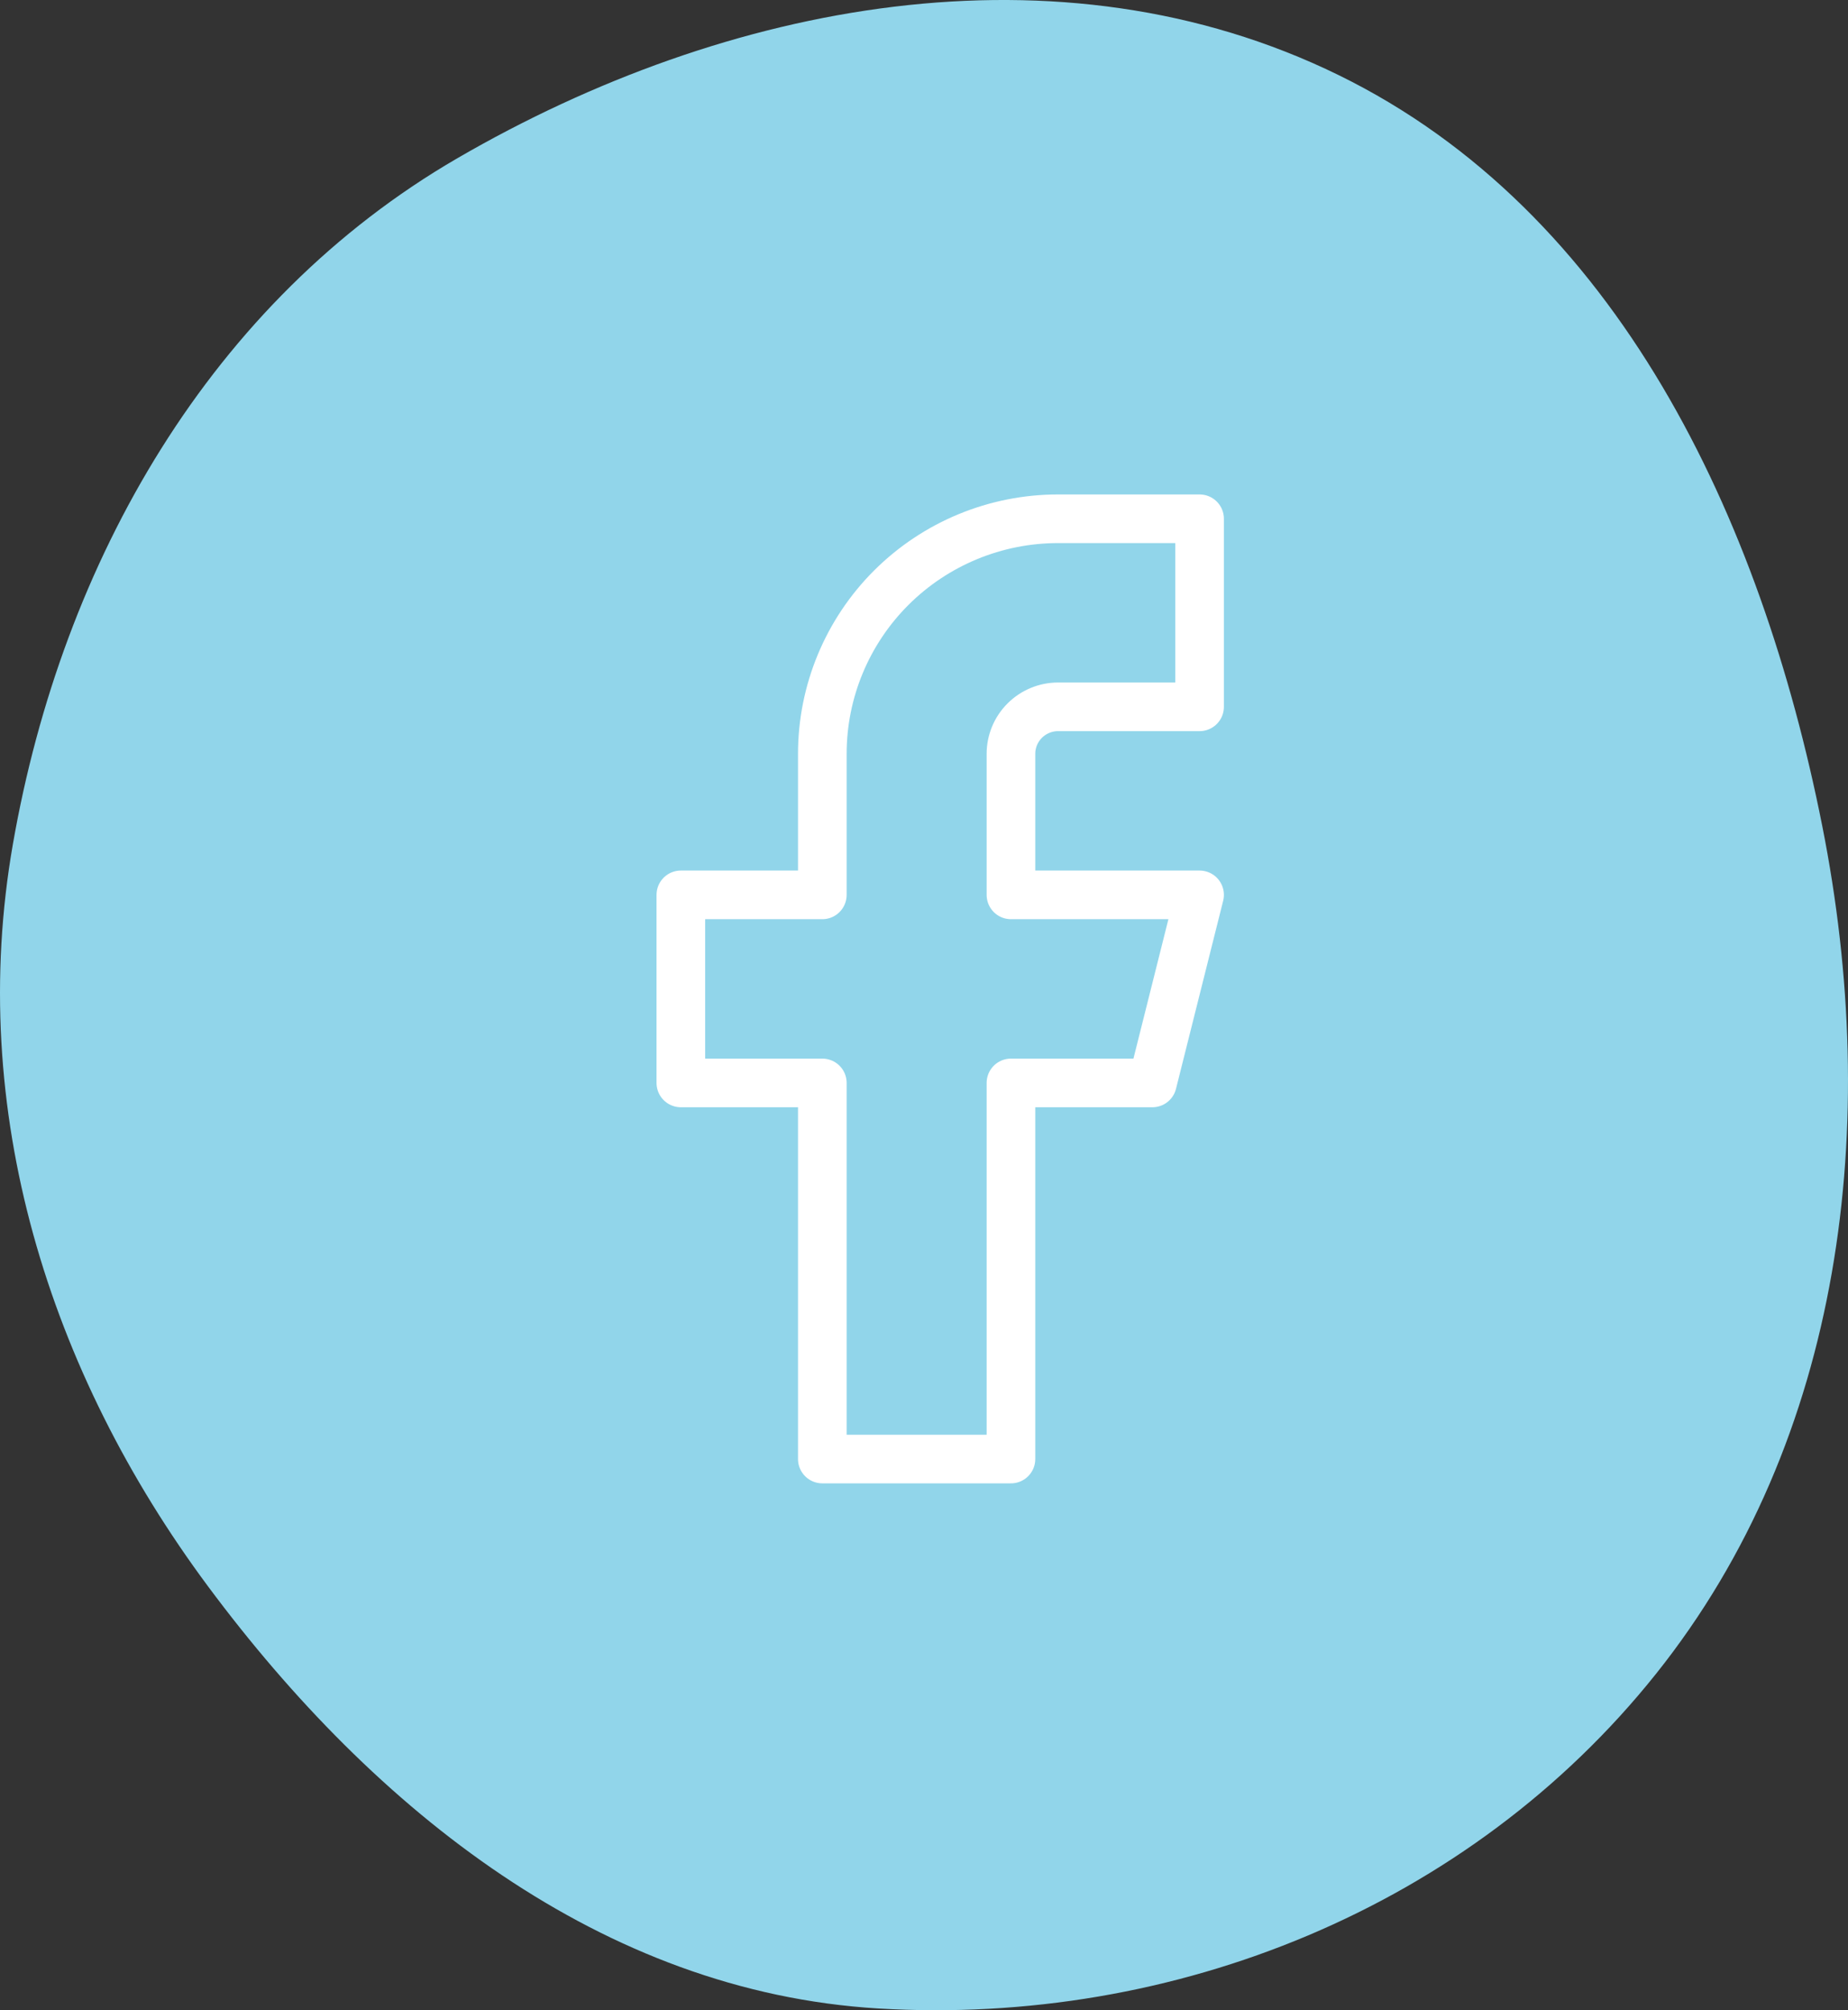 <svg width="57" height="62" viewBox="0 0 57 62" fill="none" xmlns="http://www.w3.org/2000/svg">
<rect x="0" y="0" width="57" height="62" fill="#333333" stroke="none"/>
<path fill-rule="evenodd" clip-rule="evenodd" d="M27.087 61.946C36.209 62.496 45.325 58.831 51.077 51.627C56.878 44.361 58.026 34.642 56.206 25.475C54.316 15.962 49.898 6.529 41.282 2.313C32.661 -1.905 22.417 0.058 14.109 4.879C6.511 9.288 1.922 17.293 0.397 26.038C-1.031 34.222 1.49 42.299 6.423 48.936C11.558 55.844 18.573 61.433 27.087 61.946Z" fill="#91D5EA"/>
<path d="M37 16H32.636C30.707 16 28.858 16.764 27.494 18.123C26.13 19.483 25.364 21.327 25.364 23.25V27.6H21V33.4H25.364V45H31.182V33.4H35.545L37 27.6H31.182V23.25C31.182 22.865 31.335 22.497 31.608 22.225C31.881 21.953 32.251 21.8 32.636 21.8H37V16Z" stroke="white" stroke-width="1.5" stroke-linecap="round" stroke-linejoin="round"/>
</svg>
